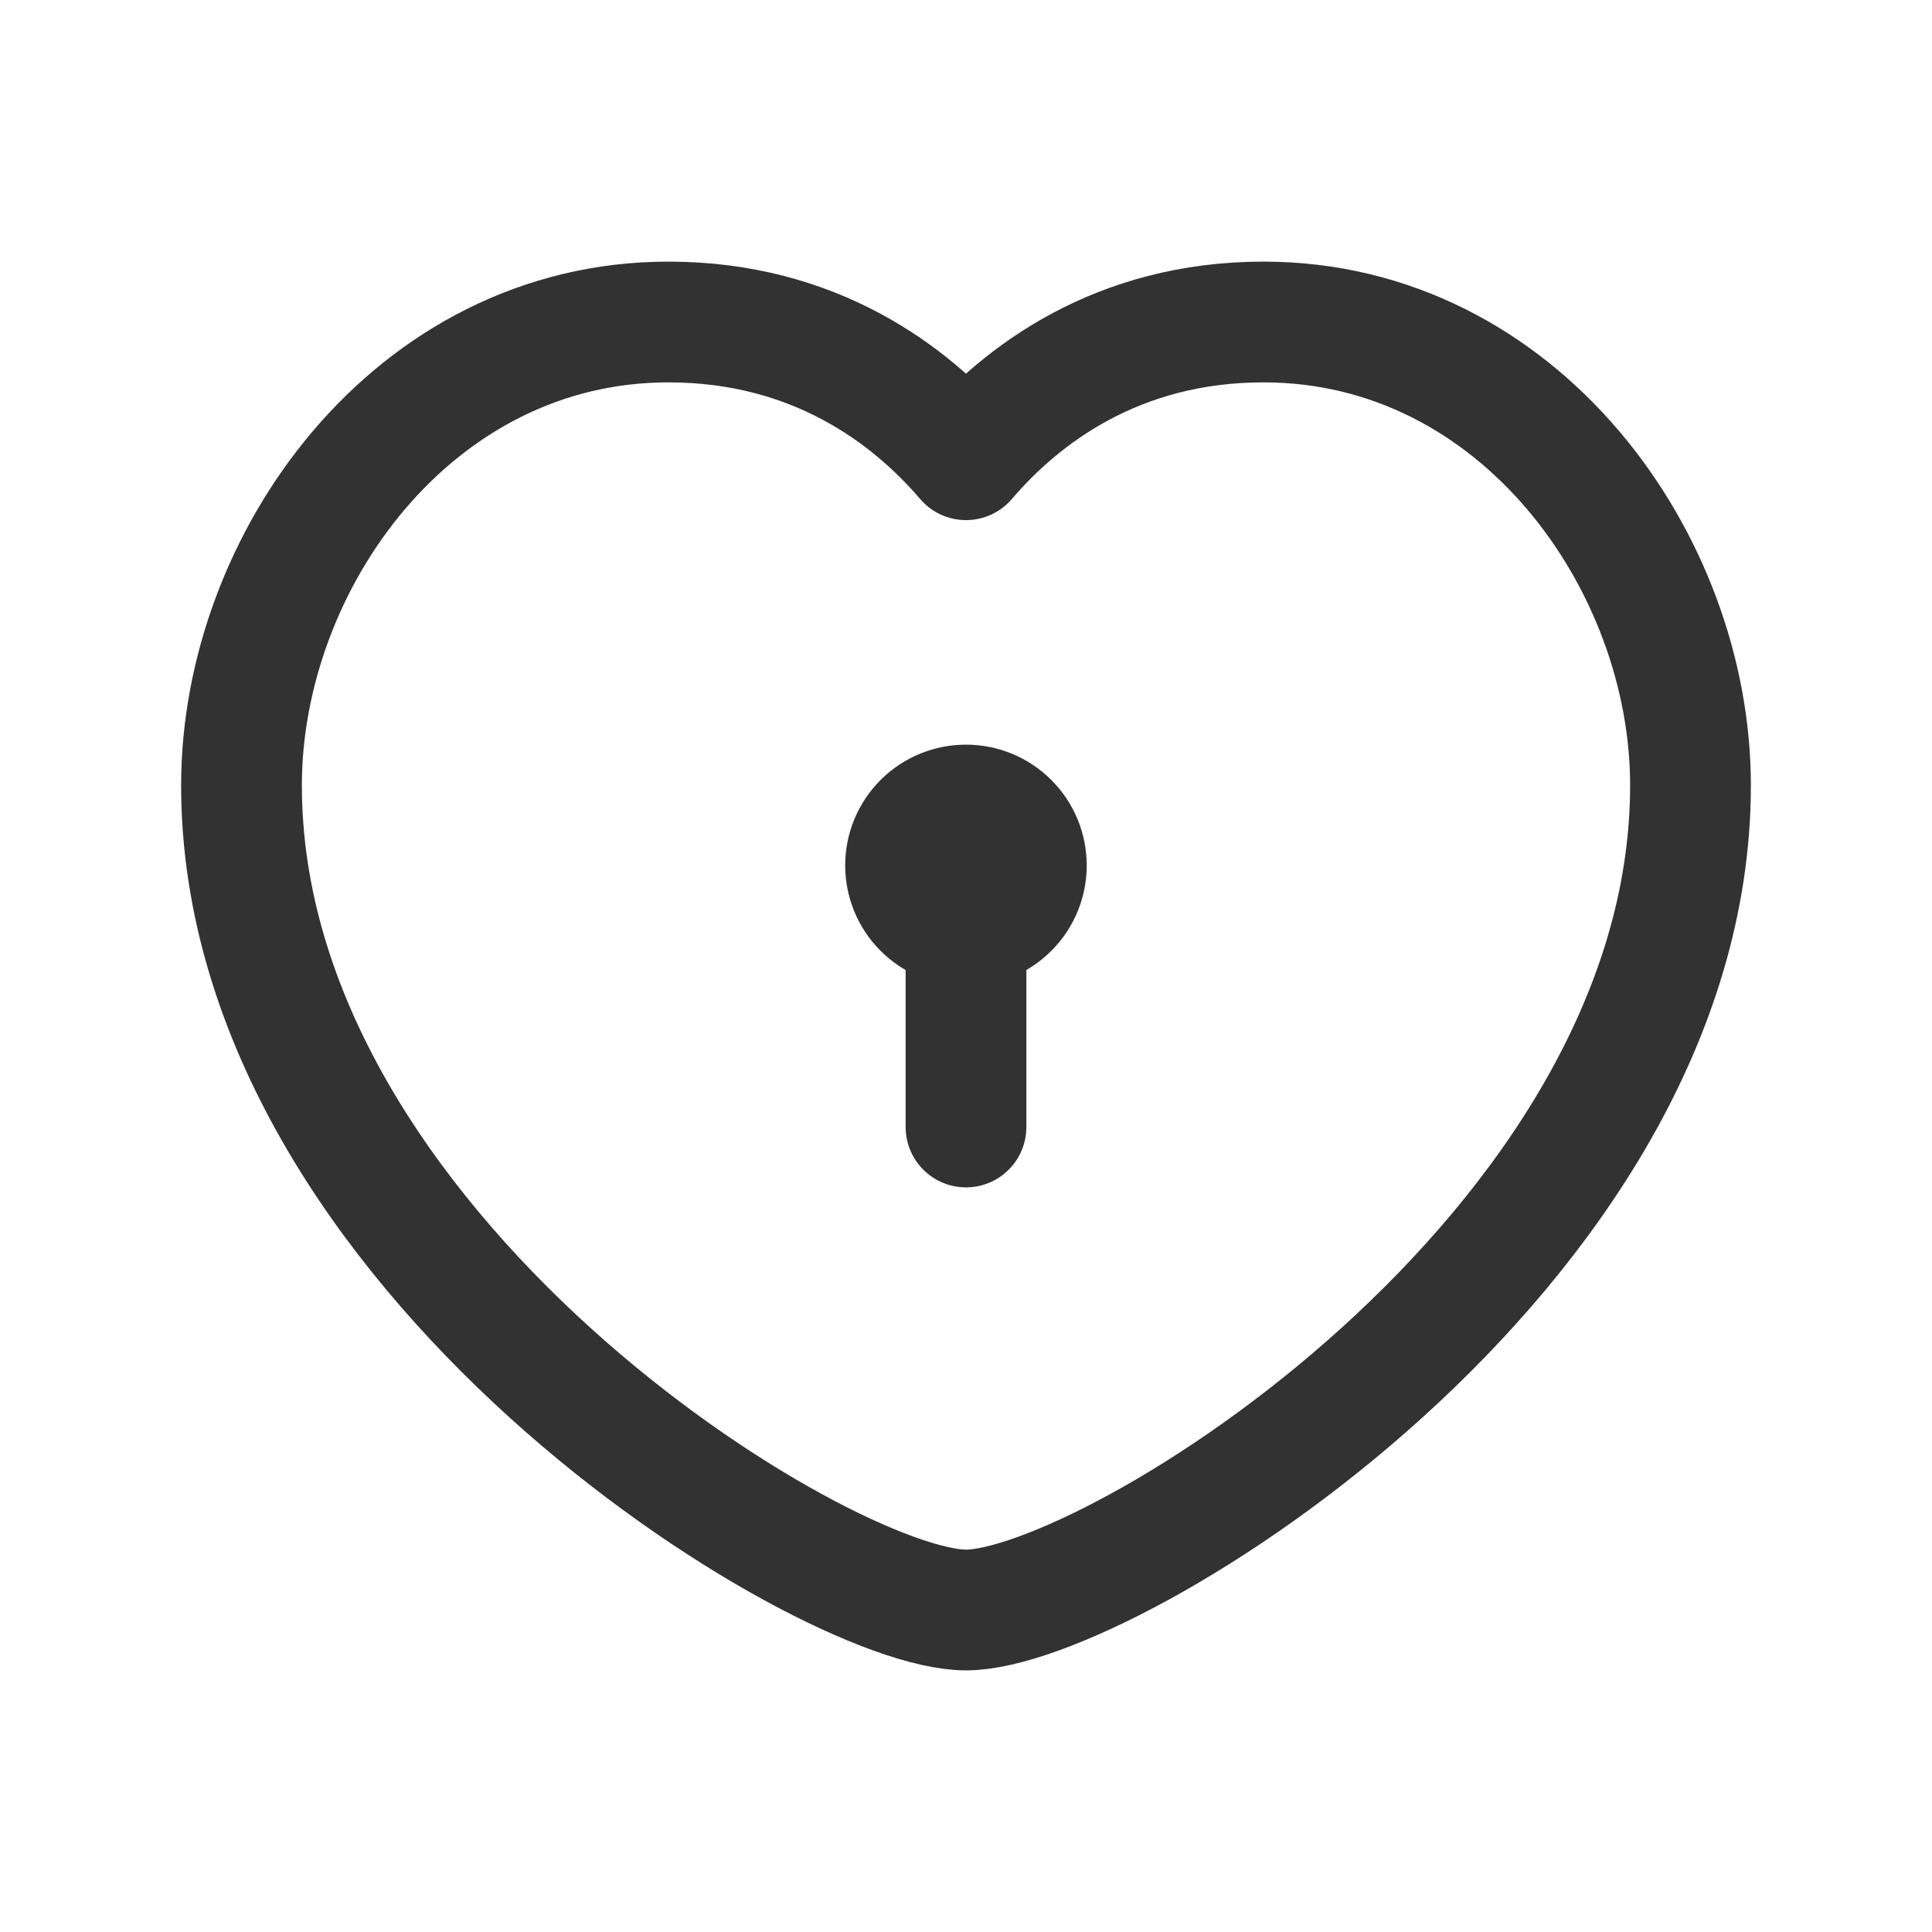<?xml version="1.0" encoding="UTF-8"?><svg version="1.1" viewBox="0 0 24 24" xmlns="http://www.w3.org/2000/svg" xmlns:xlink="http://www.w3.org/1999/xlink"><!--Generated by IJSVG (https://github.com/iconjar/IJSVG)--><g stroke-linecap="round" stroke-width="1.5" stroke="#323232" fill="none" stroke-linejoin="round"><path d="M12,5.711c0.689,-0.806 1.881,-1.711 3.696,-1.711c3.175,0 5.304,2.98 5.304,5.755c0,5.801 -7.222,10.245 -9,10.245c-1.778,0 -9,-4.444 -9,-10.245c0,-2.775 2.129,-5.755 5.304,-5.755c1.815,0 3.007,0.905 3.696,1.711Z"></path><path d="M12,14v-2.5"></path><path d="M12.53,10.22c0.293,0.293 0.293,0.768 0,1.061c-0.293,0.293 -0.768,0.293 -1.061,0c-0.293,-0.293 -0.293,-0.768 0,-1.061c0.293,-0.293 0.768,-0.293 1.061,0"></path></g><path fill="none" d="M0,0h24v24h-24Z"></path></svg>
